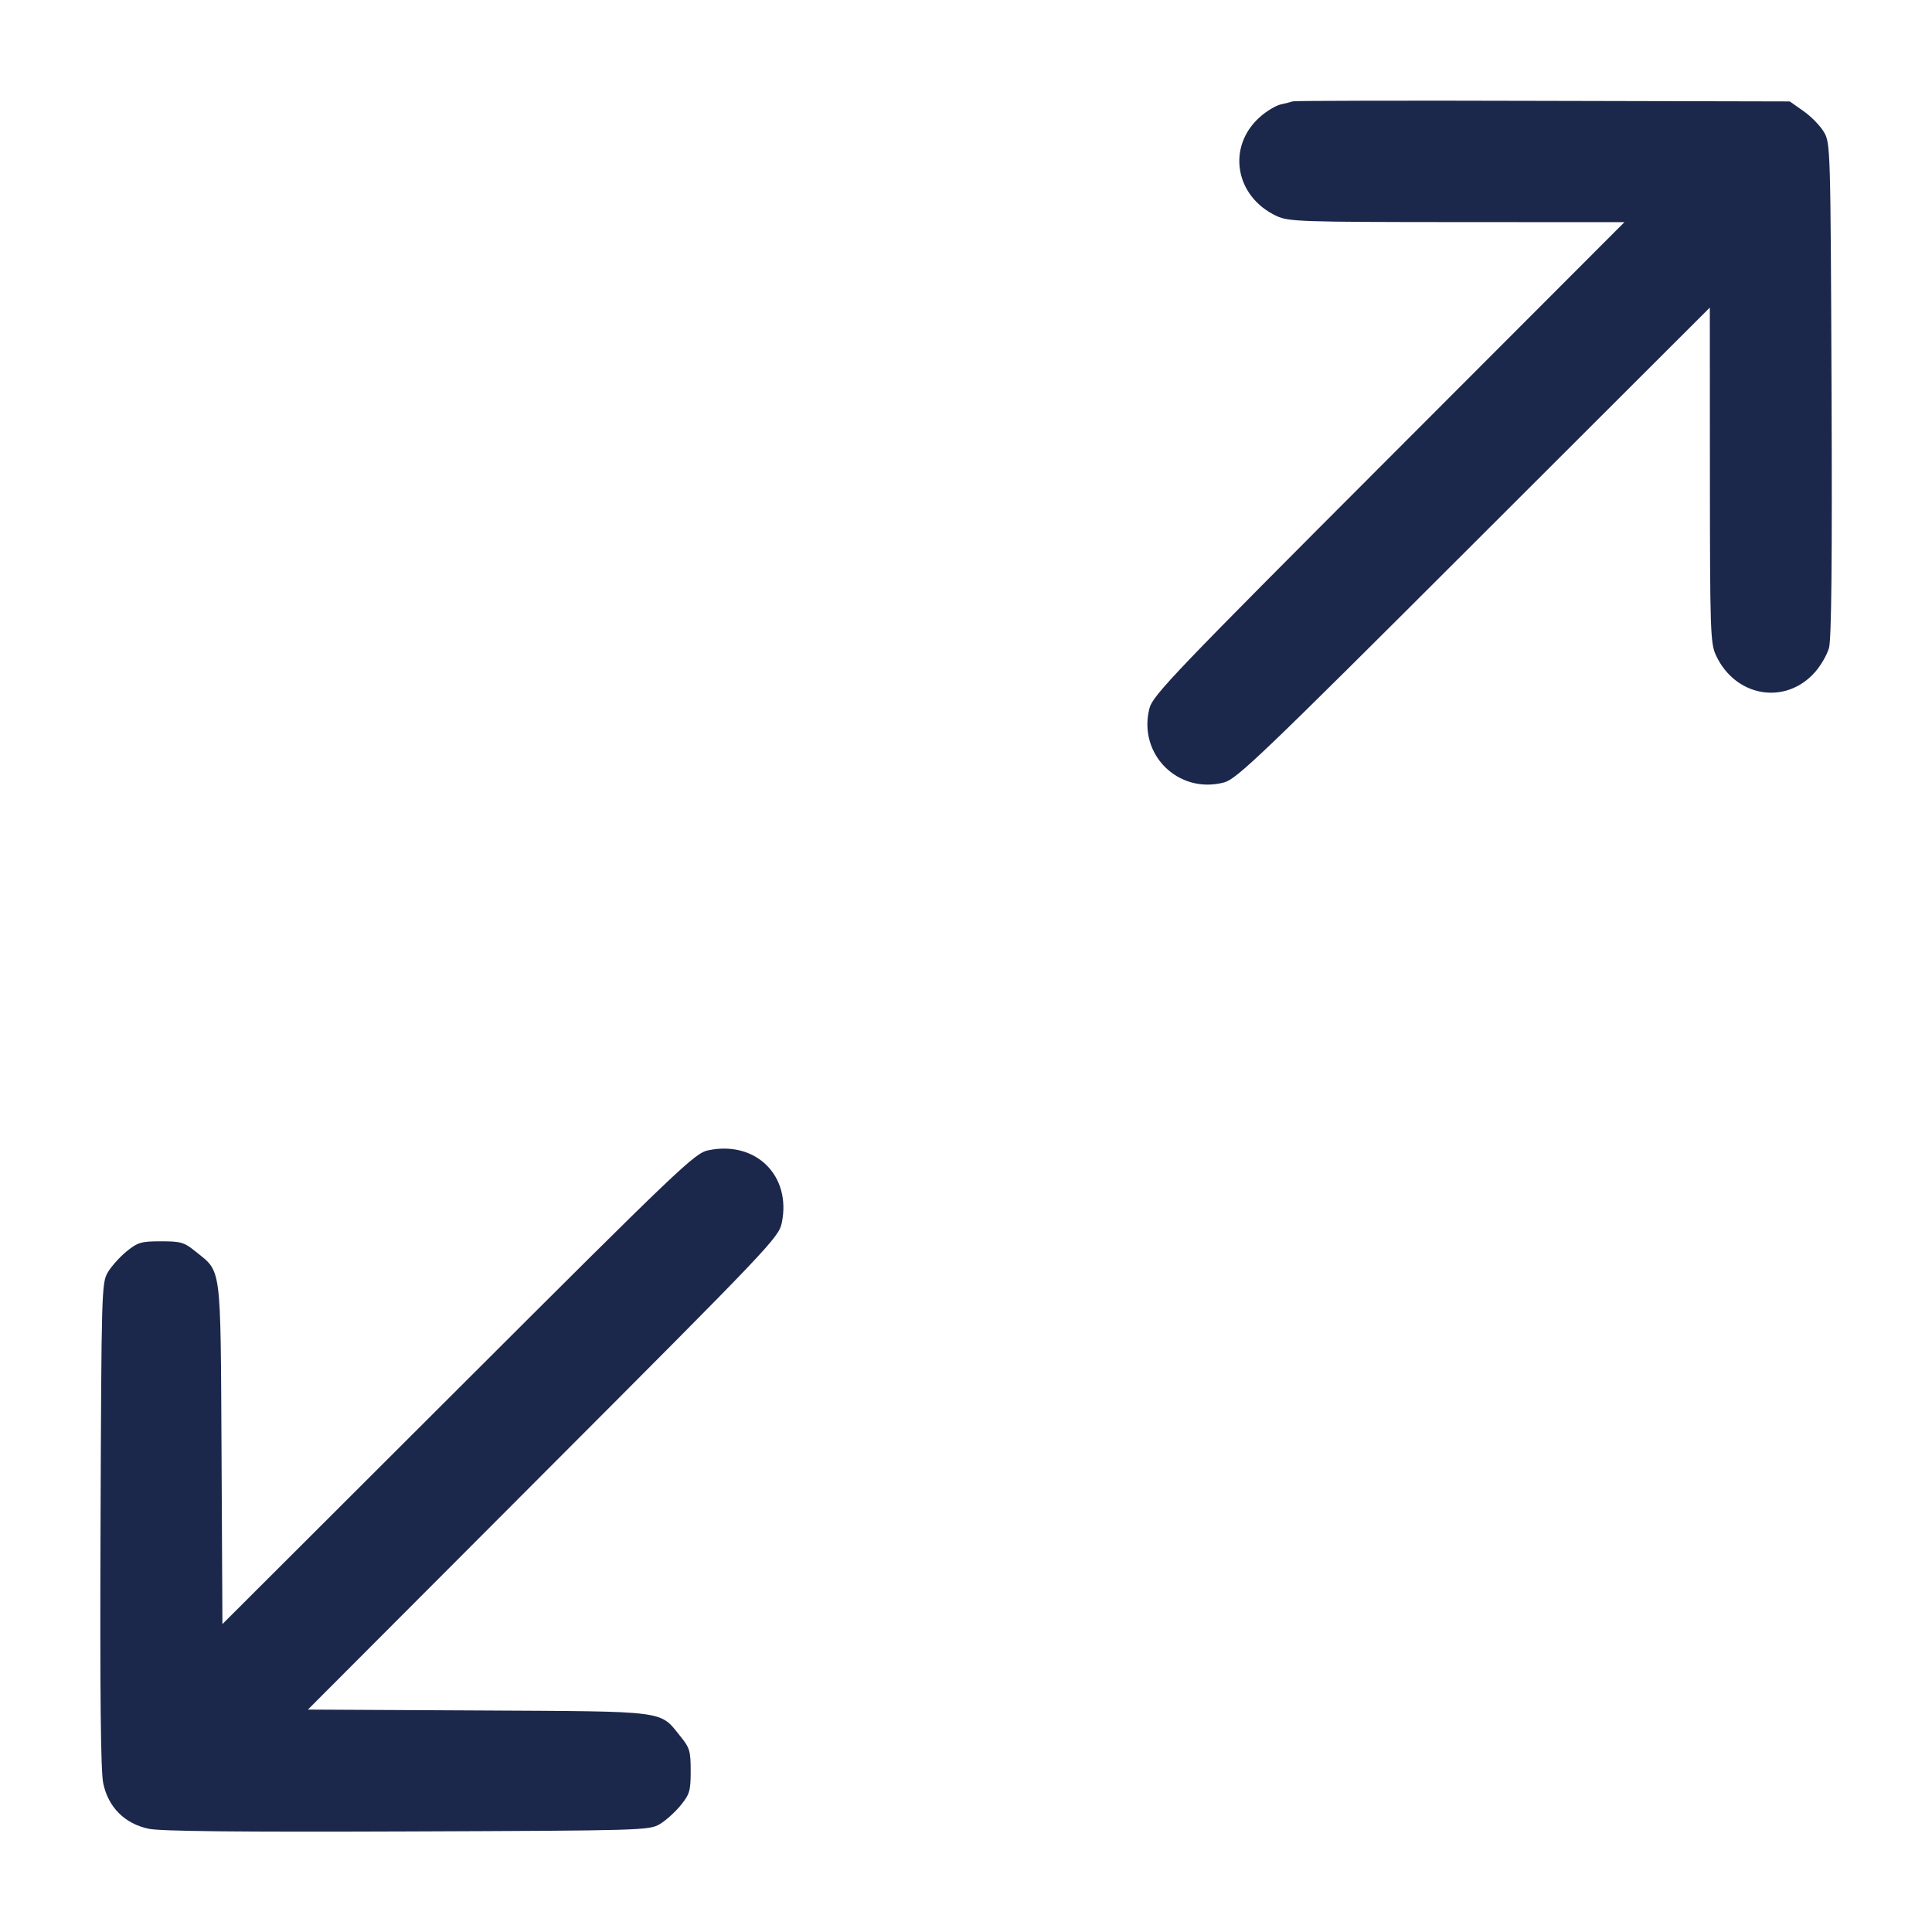 <svg width="24" height="24" viewBox="0 0 24 24" fill="none" xmlns="http://www.w3.org/2000/svg"><path d="M16.060 1.259 C 16.038 1.267,15.971 1.284,15.911 1.297 C 15.851 1.310,15.735 1.379,15.655 1.450 C 15.235 1.818,15.339 2.443,15.860 2.684 C 16.009 2.753,16.161 2.758,18.100 2.759 L 20.179 2.760 17.253 5.690 C 14.609 8.336,14.322 8.637,14.280 8.795 C 14.130 9.366,14.634 9.870,15.205 9.720 C 15.363 9.678,15.664 9.391,18.310 6.747 L 21.240 3.821 21.241 5.900 C 21.242 7.839,21.247 7.991,21.316 8.140 C 21.557 8.660,22.182 8.765,22.549 8.347 C 22.619 8.267,22.696 8.134,22.720 8.051 C 22.751 7.945,22.761 6.977,22.752 4.840 C 22.740 1.839,22.738 1.777,22.658 1.641 C 22.613 1.564,22.499 1.447,22.405 1.381 L 22.233 1.260 19.167 1.253 C 17.480 1.248,16.082 1.251,16.060 1.259 M8.800 14.289 C 8.630 14.324,8.459 14.487,5.692 17.251 L 2.763 20.175 2.752 18.058 C 2.739 15.675,2.756 15.811,2.426 15.544 C 2.288 15.432,2.245 15.420,2.000 15.420 C 1.755 15.420,1.712 15.432,1.574 15.544 C 1.489 15.613,1.384 15.730,1.340 15.804 C 1.262 15.936,1.260 16.023,1.249 18.938 C 1.241 21.036,1.251 22.000,1.282 22.151 C 1.344 22.450,1.550 22.656,1.849 22.718 C 2.000 22.749,2.964 22.759,5.062 22.751 C 7.977 22.740,8.064 22.738,8.196 22.660 C 8.270 22.616,8.387 22.511,8.456 22.426 C 8.568 22.288,8.580 22.245,8.580 22.000 C 8.580 21.755,8.568 21.712,8.456 21.574 C 8.189 21.244,8.325 21.261,5.942 21.248 L 3.825 21.237 6.748 18.308 C 9.579 15.473,9.673 15.374,9.712 15.189 C 9.832 14.604,9.389 14.167,8.800 14.289 " fill="#1C274C" stroke="none" fill-rule="evenodd"></path></svg>